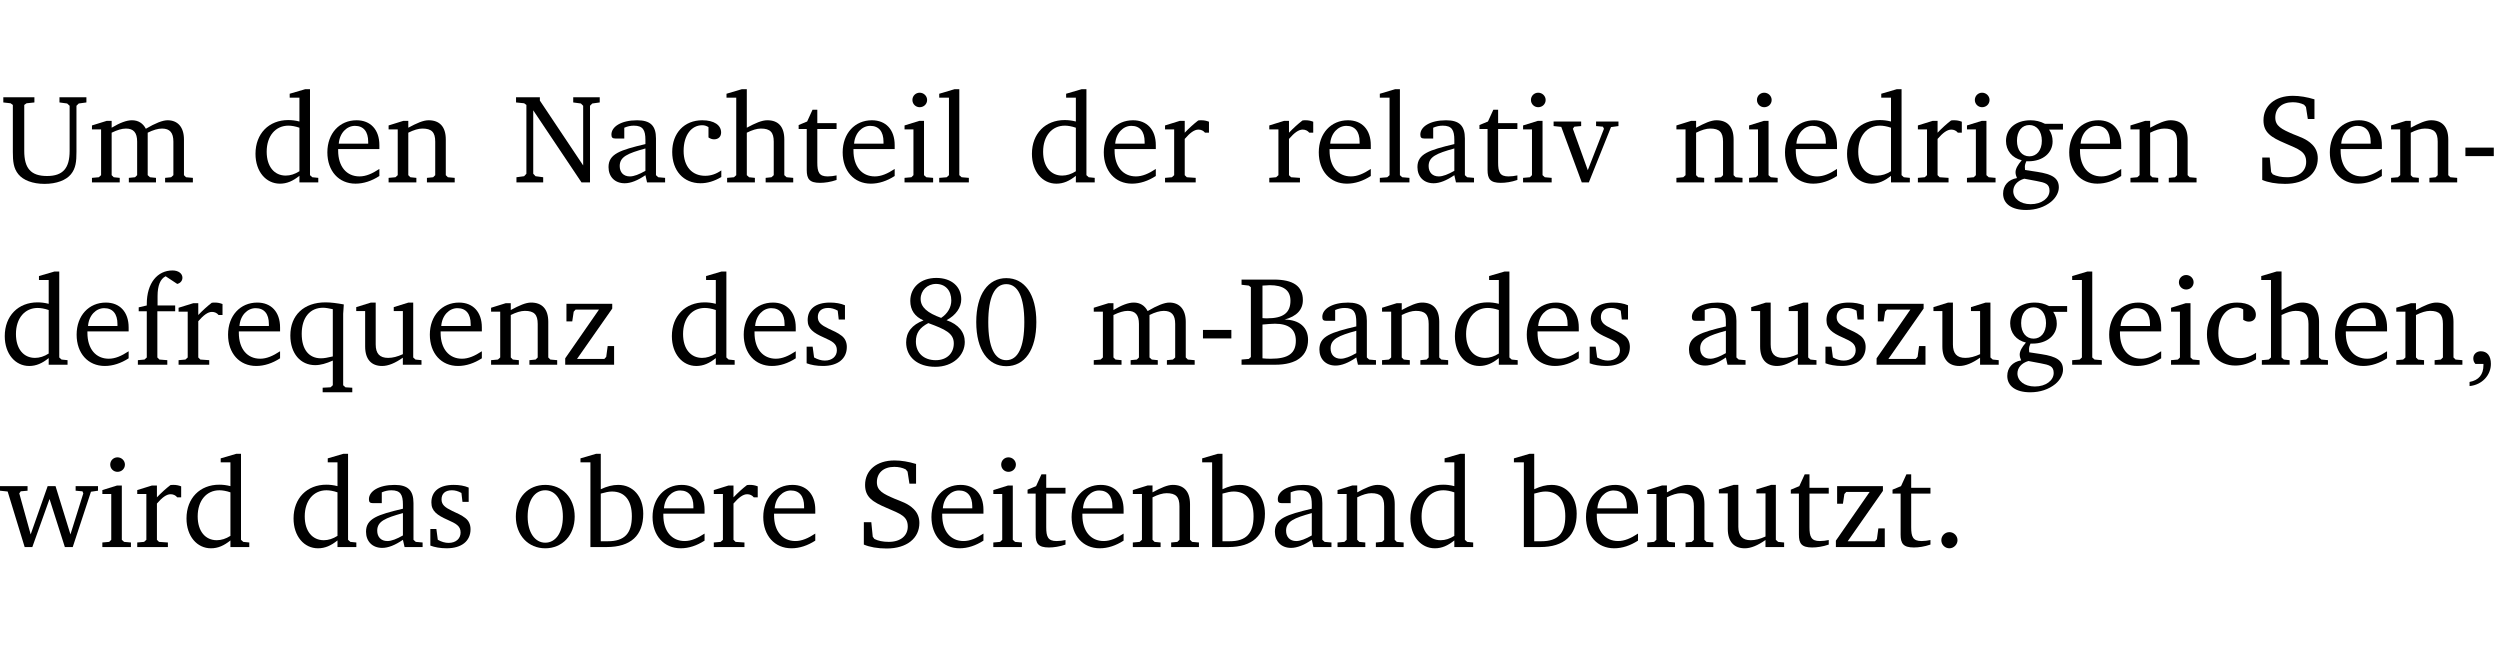 <?xml version="1.0" encoding="UTF-8" standalone="no"?>
<svg
   width="188.528pt"
   height="49.334pt"
   viewBox="0 0 188.528 49.334"
   version="1.2"
   id="svg344"
   sodipodi:docname="c0a2c85f4598.pdf"
   xmlns:inkscape="http://www.inkscape.org/namespaces/inkscape"
   xmlns:sodipodi="http://sodipodi.sourceforge.net/DTD/sodipodi-0.dtd"
   xmlns:xlink="http://www.w3.org/1999/xlink"
   xmlns="http://www.w3.org/2000/svg"
   xmlns:svg="http://www.w3.org/2000/svg">
  <sodipodi:namedview
     id="namedview346"
     pagecolor="#ffffff"
     bordercolor="#000000"
     borderopacity="0.25"
     inkscape:showpageshadow="2"
     inkscape:pageopacity="0.0"
     inkscape:pagecheckerboard="0"
     inkscape:deskcolor="#d1d1d1"
     inkscape:document-units="pt" />
  <defs
     id="defs97">
    <g
       id="g95">
      <symbol
         overflow="visible"
         id="glyph0-0">
        <path
           style="stroke:none"
           d=""
           id="path2" />
      </symbol>
      <symbol
         overflow="visible"
         id="glyph0-1">
        <path
           style="stroke:none"
           d="m 0.234,-6.422 v 0.391 l 0.547,0.062 0.172,0.125 v 3.547 c 0,0.703 0.047,1.234 0.422,1.688 0.359,0.438 1.062,0.719 1.969,0.719 0.906,0 1.625,-0.281 1.984,-0.719 C 5.703,-1.062 5.75,-1.594 5.75,-2.297 V -5.781 L 5.922,-5.953 6.5,-6.031 V -6.422 H 4.469 v 0.391 l 0.578,0.078 0.188,0.172 V -2.375 c 0,1.297 -0.5,1.891 -1.703,1.891 -1.234,0 -1.719,-0.594 -1.719,-1.891 v -3.469 l 0.172,-0.125 0.594,-0.062 v -0.391 z m 0,0"
           id="path5" />
      </symbol>
      <symbol
         overflow="visible"
         id="glyph0-2">
        <path
           style="stroke:none"
           d="M 4.344,-4.047 C 4.125,-4.469 3.766,-4.688 3.297,-4.688 c -0.406,0 -0.906,0.188 -1.531,0.562 v -0.516 h -0.375 L 0.281,-4.297 V -4 h 0.688 v 3.453 L 0.797,-0.391 0.281,-0.344 V 0 H 2.375 V -0.344 L 1.922,-0.391 1.766,-0.547 V -3.75 C 2.188,-3.953 2.531,-4.062 2.844,-4.062 c 0.578,0 0.844,0.312 0.844,0.984 v 2.531 L 3.531,-0.391 3.062,-0.344 V 0 H 5.109 V -0.344 L 4.656,-0.391 4.484,-0.547 V -3.75 c 0.406,-0.203 0.781,-0.312 1.078,-0.312 0.594,0 0.859,0.312 0.859,0.984 v 2.531 L 6.25,-0.391 5.797,-0.344 V 0 h 2.094 V -0.344 L 7.375,-0.391 7.219,-0.547 v -2.688 c 0,-0.953 -0.484,-1.453 -1.234,-1.453 -0.375,0 -0.922,0.219 -1.641,0.641 z m 0,0"
           id="path8" />
      </symbol>
      <symbol
         overflow="visible"
         id="glyph0-3">
        <path
           style="stroke:none"
           d="M 3.656,-6.391 V -4.594 C 3.359,-4.672 3.078,-4.703 2.812,-4.703 c -1.453,0 -2.469,1.016 -2.469,2.547 0,1.344 0.797,2.25 1.844,2.25 0.531,0 0.984,-0.203 1.469,-0.594 V 0 H 5.078 V -0.344 L 4.625,-0.391 4.453,-0.547 V -7.031 H 4.094 L 2.922,-6.688 v 0.297 z m 0,5.547 C 3.312,-0.625 2.969,-0.516 2.625,-0.516 c -0.859,0 -1.438,-0.672 -1.438,-1.797 0,-1.203 0.672,-1.969 1.641,-1.969 0.219,0 0.516,0.047 0.828,0.156 z m 0,0"
           id="path11" />
      </symbol>
      <symbol
         overflow="visible"
         id="glyph0-4">
        <path
           style="stroke:none"
           d="m 4.281,-1.016 c -0.547,0.359 -1.016,0.562 -1.5,0.562 -0.969,0 -1.609,-0.734 -1.609,-1.953 0,-0.031 0,-0.078 0,-0.109 H 4.281 c 0,-0.109 0,-0.203 0,-0.297 0,-1.172 -0.672,-1.875 -1.719,-1.875 -1.281,0 -2.203,0.984 -2.203,2.422 0,1.406 0.859,2.359 2.125,2.359 0.609,0 1.219,-0.203 1.797,-0.578 z M 3.438,-2.922 H 1.219 c 0.062,-0.812 0.609,-1.344 1.219,-1.344 0.641,0 1,0.422 1,1.203 0,0.047 0,0.094 0,0.141 z m 0,0"
           id="path14" />
      </symbol>
      <symbol
         overflow="visible"
         id="glyph0-5">
        <path
           style="stroke:none"
           d="M 0.281,0 H 2.375 V -0.344 L 1.922,-0.391 1.766,-0.547 V -3.75 c 0.406,-0.203 0.766,-0.312 1.062,-0.312 0.703,0 0.969,0.281 0.969,0.984 v 2.531 l -0.156,0.156 -0.469,0.047 V 0 h 2.094 V -0.344 L 4.75,-0.391 4.594,-0.547 v -2.688 c 0,-0.969 -0.469,-1.453 -1.297,-1.453 -0.406,0 -0.891,0.219 -1.531,0.562 v -0.516 h -0.375 L 0.281,-4.297 V -4 h 0.688 v 3.453 L 0.797,-0.391 0.281,-0.344 Z m 0,0"
           id="path17" />
      </symbol>
      <symbol
         overflow="visible"
         id="glyph0-6">
        <path
           style="stroke:none"
           d="M 0.281,0 H 2.297 V -0.391 L 1.719,-0.469 1.547,-0.656 V -5.438 L 5.188,0 H 5.828 V -5.781 L 6,-5.953 6.562,-6.031 v -0.391 h -2 V -6.031 L 5.141,-5.953 5.312,-5.781 v 4.5 L 2.047,-6.172 v -0.25 H 0.25 v 0.391 l 0.609,0.062 0.172,0.125 v 5.188 l -0.172,0.188 -0.578,0.078 z m 0,0"
           id="path20" />
      </symbol>
      <symbol
         overflow="visible"
         id="glyph0-7">
        <path
           style="stroke:none"
           d="M 3.188,-0.547 3.312,0 H 4.672 V -0.344 L 4.156,-0.391 3.984,-0.547 V -3.312 c 0,-0.969 -0.422,-1.375 -1.422,-1.375 -1.203,0 -1.938,0.484 -1.938,1.078 0,0.219 0.078,0.297 0.297,0.297 H 1.594 V -4.125 c 0.25,-0.109 0.484,-0.156 0.719,-0.156 0.688,0 0.875,0.328 0.875,1.078 v 0.312 C 1.281,-2.438 0.406,-2.156 0.406,-1.156 c 0,0.719 0.469,1.219 1.219,1.219 0.453,0 0.969,-0.203 1.562,-0.609 z m 0,-0.328 C 2.719,-0.609 2.328,-0.453 2.016,-0.453 1.531,-0.453 1.25,-0.766 1.25,-1.234 1.25,-1.938 1.844,-2.188 3.188,-2.562 Z m 0,0"
           id="path23" />
      </symbol>
      <symbol
         overflow="visible"
         id="glyph0-8">
        <path
           style="stroke:none"
           d="m 4.062,-0.406 v -0.5 C 3.656,-0.625 3.266,-0.5 2.844,-0.5 c -0.984,0 -1.625,-0.688 -1.625,-1.875 0,-1.203 0.594,-1.938 1.406,-1.938 0.172,0 0.312,0.047 0.469,0.141 v 0.781 C 3.234,-3.297 3.375,-3.25 3.516,-3.25 c 0.328,0 0.531,-0.203 0.531,-0.516 C 4.047,-4.312 3.531,-4.688 2.625,-4.688 c -1.344,0 -2.266,0.953 -2.266,2.391 0,1.406 0.844,2.359 2.141,2.359 0.516,0 1.031,-0.156 1.562,-0.469 z m 0,0"
           id="path26" />
      </symbol>
      <symbol
         overflow="visible"
         id="glyph0-9">
        <path
           style="stroke:none"
           d="M 1.344,-7.031 0.188,-6.688 v 0.297 h 0.734 v 5.844 L 0.75,-0.391 0.234,-0.344 V 0 h 2.094 V -0.344 L 1.891,-0.391 1.719,-0.547 V -3.75 c 0.406,-0.203 0.766,-0.312 1.062,-0.312 0.703,0 0.969,0.281 0.969,0.984 v 2.531 l -0.172,0.156 -0.438,0.047 V 0 H 5.219 v -0.344 l -0.5,-0.047 -0.172,-0.156 v -2.688 c 0,-0.969 -0.453,-1.453 -1.281,-1.453 -0.422,0 -0.906,0.219 -1.547,0.562 v -2.906 z m 0,0"
           id="path29" />
      </symbol>
      <symbol
         overflow="visible"
         id="glyph0-10">
        <path
           style="stroke:none"
           d="m 0.844,-4.031 v 3.094 c 0,0.672 0.203,0.969 1,0.969 0.359,0 0.797,-0.062 1.25,-0.219 v -0.344 c -0.219,0.047 -0.438,0.078 -0.672,0.078 -0.656,0 -0.781,-0.328 -0.781,-1.047 V -4.031 H 3.094 v -0.438 H 1.641 V -5.484 H 1.281 L 0.875,-4.594 0.234,-4.328 v 0.297 z m 0,0"
           id="path32" />
      </symbol>
      <symbol
         overflow="visible"
         id="glyph0-11">
        <path
           style="stroke:none"
           d="m 1.469,-6.766 c -0.297,0 -0.547,0.234 -0.547,0.547 0,0.312 0.25,0.547 0.547,0.547 0.312,0 0.562,-0.234 0.562,-0.547 0,-0.297 -0.25,-0.547 -0.562,-0.547 z m -0.031,2.125 -1.109,0.344 V -4 H 1 v 3.453 L 0.844,-0.391 0.328,-0.344 V 0 h 2.156 V -0.344 L 1.969,-0.391 1.797,-0.547 v -4.094 z m 0,0"
           id="path35" />
      </symbol>
      <symbol
         overflow="visible"
         id="glyph0-12">
        <path
           style="stroke:none"
           d="M 0.266,0 H 2.5 V -0.344 L 1.953,-0.391 1.781,-0.547 V -7.031 H 1.422 l -1.156,0.344 v 0.297 H 1 v 5.844 l -0.172,0.156 -0.562,0.047 z m 0,0"
           id="path38" />
      </symbol>
      <symbol
         overflow="visible"
         id="glyph0-13">
        <path
           style="stroke:none"
           d="m 0.281,0 h 2.312 V -0.344 L 1.922,-0.391 1.766,-0.547 V -3.281 c 0.391,-0.453 0.719,-0.703 1.031,-0.703 0.203,0 0.375,0.078 0.5,0.234 H 3.594 V -4.578 C 3.391,-4.656 3.219,-4.688 3.016,-4.688 c -0.078,0 -0.156,0 -0.234,0.016 C 2.438,-4.406 2.094,-4.094 1.766,-3.75 v -0.891 h -0.375 L 0.281,-4.297 V -4 h 0.688 v 3.453 L 0.797,-0.391 0.281,-0.344 Z m 0,0"
           id="path41" />
      </symbol>
      <symbol
         overflow="visible"
         id="glyph0-14">
        <path
           style="stroke:none"
           d="M -0.047,-4.594 V -4.25 L 0.531,-4.188 2.078,0 h 0.531 L 4.281,-4.172 4.844,-4.25 V -4.594 H 3.156 V -4.25 l 0.516,0.047 0.078,0.156 -1.219,3.125 -1.125,-3.125 0.109,-0.156 L 2.031,-4.25 v -0.344 z m 0,0"
           id="path44" />
      </symbol>
      <symbol
         overflow="visible"
         id="glyph0-15">
        <path
           style="stroke:none"
           d="M 3.531,-4.422 C 3.172,-4.609 2.812,-4.688 2.453,-4.688 c -1.141,0 -1.859,0.641 -1.859,1.562 0,0.719 0.453,1.281 1.188,1.453 -0.312,0.359 -0.469,0.656 -0.469,0.906 0,0.156 0.047,0.297 0.109,0.438 C 0.766,-0.219 0.375,0.234 0.375,0.844 0.375,1.609 1.016,2.078 2.109,2.078 2.844,2.078 3.5,1.859 4,1.453 4.375,1.141 4.578,0.734 4.578,0.375 c 0,-0.703 -0.5,-1 -1.625,-1.172 L 2.031,-0.938 c 0,-0.109 -0.016,-0.188 -0.016,-0.234 0,-0.141 0.047,-0.297 0.109,-0.422 0.062,0 0.109,0 0.156,0 1.109,0 1.828,-0.641 1.828,-1.5 0,-0.328 -0.078,-0.609 -0.266,-0.891 h 1.047 v -0.438 z m -1.172,0.094 c 0.547,0 0.938,0.453 0.938,1.188 0,0.719 -0.391,1.172 -0.938,1.172 -0.562,0 -0.938,-0.453 -0.938,-1.172 0,-0.734 0.375,-1.188 0.938,-1.188 z M 1.969,-0.281 2.891,-0.109 C 3.562,0.016 3.875,0.109 3.875,0.625 c 0,0.547 -0.578,1.016 -1.422,1.016 -0.797,0 -1.312,-0.438 -1.312,-0.984 0,-0.422 0.297,-0.781 0.828,-0.938 z m 0,0"
           id="path47" />
      </symbol>
      <symbol
         overflow="visible"
         id="glyph0-16">
        <path
           style="stroke:none"
           d="m 0.578,-0.188 c 0.438,0.188 1.031,0.297 1.719,0.297 1.531,0 2.469,-0.781 2.469,-1.922 0,-0.422 -0.141,-0.766 -0.422,-1.047 -0.438,-0.438 -0.953,-0.578 -1.438,-0.781 -0.875,-0.375 -1.344,-0.609 -1.344,-1.25 0,-0.703 0.5,-1.156 1.312,-1.156 0.328,0 0.609,0.062 0.859,0.188 L 3.875,-5.688 4.016,-4.781 h 0.5 V -6.266 C 3.953,-6.438 3.406,-6.531 2.891,-6.531 c -1.359,0 -2.219,0.75 -2.219,1.844 0,0.922 0.562,1.281 1.625,1.734 1.047,0.453 1.594,0.625 1.594,1.406 0,0.672 -0.516,1.156 -1.438,1.156 -0.438,0 -0.797,-0.078 -1.078,-0.219 L 1.25,-0.781 1.141,-1.875 h -0.562 z m 0,0"
           id="path50" />
      </symbol>
      <symbol
         overflow="visible"
         id="glyph0-17">
        <path
           style="stroke:none"
           d="m 0.453,-2.625 v 0.641 H 2.594 V -2.625 Z m 0,0"
           id="path53" />
      </symbol>
      <symbol
         overflow="visible"
         id="glyph0-18">
        <path
           style="stroke:none"
           d="M 0.281,0 H 2.5 V -0.344 L 1.906,-0.391 1.75,-0.547 V -4.031 h 1.344 v -0.438 H 1.766 v -0.703 c 0,-0.797 0.203,-1.297 0.609,-1.5 L 3.25,-6.094 c 0.25,-0.062 0.391,-0.25 0.391,-0.469 0,-0.312 -0.297,-0.547 -0.75,-0.547 -1.125,0 -1.938,0.938 -1.938,2.531 0,0.031 0,0.062 0,0.109 L 0.344,-4.328 v 0.297 h 0.609 v 3.484 l -0.172,0.156 -0.5,0.047 z m 0,0"
           id="path56" />
      </symbol>
      <symbol
         overflow="visible"
         id="glyph0-19">
        <path
           style="stroke:none"
           d="m 4.391,-4.547 c -0.516,-0.094 -0.969,-0.156 -1.375,-0.156 -1.641,0 -2.656,0.969 -2.656,2.5 0,1.359 0.766,2.234 1.875,2.234 0.406,0 0.828,-0.125 1.328,-0.344 v 1.859 l -0.172,0.156 -0.594,0.031 v 0.344 H 5.031 V 1.734 L 4.516,1.703 4.344,1.547 V -3.844 c 0,-0.094 0.031,-0.328 0.047,-0.703 z M 3.562,-4.188 v 3.562 c -0.391,0.094 -0.672,0.141 -0.891,0.141 -0.906,0 -1.453,-0.656 -1.453,-1.844 0,-1.234 0.625,-1.969 1.609,-1.969 0.203,0 0.438,0.047 0.734,0.109 z m 0,0"
           id="path59" />
      </symbol>
      <symbol
         overflow="visible"
         id="glyph0-20">
        <path
           style="stroke:none"
           d="M 1.359,-4.688 0.25,-4.344 v 0.297 H 0.922 V -1.375 c 0,0.969 0.469,1.469 1.281,1.469 0.469,0 0.984,-0.219 1.562,-0.625 V 0 h 1.406 V -0.344 L 4.719,-0.391 4.547,-0.547 V -4.688 H 4.188 l -1.109,0.344 v 0.297 h 0.688 v 3.25 C 3.359,-0.609 3,-0.516 2.656,-0.516 c -0.641,0 -0.938,-0.328 -0.938,-1.016 V -4.688 Z m 0,0"
           id="path62" />
      </symbol>
      <symbol
         overflow="visible"
         id="glyph0-21">
        <path
           style="stroke:none"
           d="M 0.438,0 H 4.125 V -1.406 H 3.641 L 3.531,-0.594 3.391,-0.438 h -2.062 l 2.656,-3.797 V -4.594 H 0.531 v 1.328 h 0.438 L 1.078,-4 1.219,-4.156 H 2.984 L 0.438,-0.484 Z m 0,0"
           id="path65" />
      </symbol>
      <symbol
         overflow="visible"
         id="glyph0-22">
        <path
           style="stroke:none"
           d="M 3.297,-4.484 C 2.969,-4.625 2.594,-4.688 2.172,-4.688 c -1.094,0 -1.688,0.484 -1.688,1.328 0,0.641 0.422,0.953 1.234,1.312 0.625,0.281 0.969,0.453 0.969,0.953 0,0.453 -0.344,0.781 -0.906,0.781 -0.266,0 -0.531,-0.078 -0.812,-0.234 l -0.109,-0.812 H 0.406 v 1.25 c 0.328,0.125 0.75,0.203 1.234,0.203 1.125,0 1.797,-0.547 1.797,-1.438 0,-0.359 -0.141,-0.641 -0.375,-0.828 -0.312,-0.25 -0.672,-0.391 -1,-0.547 C 1.516,-2.984 1.25,-3.188 1.25,-3.594 c 0,-0.438 0.281,-0.688 0.781,-0.688 0.234,0 0.469,0.062 0.719,0.203 l 0.078,0.672 h 0.469 z m 0,0"
           id="path68" />
      </symbol>
      <symbol
         overflow="visible"
         id="glyph0-23">
        <path
           style="stroke:none"
           d="m 3.062,-3.531 c -1.031,-0.375 -1.547,-0.797 -1.547,-1.438 0,-0.625 0.5,-1.125 1.156,-1.125 0.703,0 1.156,0.484 1.156,1.25 0,0.5 -0.266,0.984 -0.766,1.312 z m 0.406,0.172 c 0.703,-0.375 1.109,-0.953 1.109,-1.578 0,-0.938 -0.719,-1.609 -1.875,-1.609 -1.188,0 -1.969,0.719 -1.969,1.734 0,0.688 0.344,1.188 1,1.469 -0.875,0.328 -1.312,0.891 -1.312,1.656 0,1.078 0.828,1.844 2.203,1.844 1.328,0 2.219,-0.859 2.219,-1.875 0,-0.734 -0.469,-1.328 -1.375,-1.641 z m -1.375,0.219 c 1.281,0.469 1.922,0.766 1.922,1.531 0,0.75 -0.531,1.266 -1.359,1.266 -0.922,0 -1.5,-0.562 -1.5,-1.406 0,-0.641 0.281,-1.047 0.938,-1.391 z m 0,0"
           id="path71" />
      </symbol>
      <symbol
         overflow="visible"
         id="glyph0-24">
        <path
           style="stroke:none"
           d="m 2.656,-6.531 c -1.359,0 -2.266,1.203 -2.266,3.312 0,2.125 0.906,3.328 2.266,3.328 1.375,0 2.266,-1.203 2.266,-3.328 0,-2.109 -0.891,-3.312 -2.266,-3.312 z m 0,0.453 c 0.875,0 1.359,0.969 1.359,2.859 0,1.906 -0.484,2.875 -1.359,2.875 -0.875,0 -1.359,-0.969 -1.359,-2.859 0,-1.906 0.484,-2.875 1.359,-2.875 z m 0,0"
           id="path74" />
      </symbol>
      <symbol
         overflow="visible"
         id="glyph0-25">
        <path
           style="stroke:none"
           d="m 0.312,-6.422 v 0.391 l 0.547,0.062 0.156,0.125 v 5.266 L 0.859,-0.438 0.312,-0.391 V 0 h 2.531 c 1.625,0 2.484,-0.672 2.484,-1.875 0,-0.938 -0.641,-1.516 -1.766,-1.531 0.906,-0.25 1.375,-0.734 1.375,-1.469 0,-1.047 -0.719,-1.547 -2.188,-1.547 z m 1.578,2.906 V -5.969 C 2.125,-5.969 2.297,-6 2.422,-6 3.484,-6 4,-5.609 4,-4.828 4,-3.906 3.438,-3.5 2.25,-3.5 c -0.125,0 -0.234,0 -0.359,-0.016 z m 0,3.031 V -3.031 c 0.359,-0.031 0.688,-0.062 0.938,-0.062 1.047,0 1.578,0.422 1.578,1.281 0,0.969 -0.594,1.359 -1.875,1.359 -0.203,0 -0.422,0 -0.641,-0.031 z m 0,0"
           id="path77" />
      </symbol>
      <symbol
         overflow="visible"
         id="glyph0-26">
        <path
           style="stroke:none"
           d="m 0.375,1.609 c 0.969,-0.094 1.609,-0.844 1.609,-1.672 0,-0.609 -0.281,-0.953 -0.766,-0.953 -0.312,0 -0.562,0.219 -0.562,0.531 0,0.172 0.047,0.297 0.156,0.422 h 0.609 c 0,0.031 0,0.078 0,0.094 0,0.703 -0.344,1.141 -1.047,1.266 z m 0,0"
           id="path80" />
      </symbol>
      <symbol
         overflow="visible"
         id="glyph0-27">
        <path
           style="stroke:none"
           d="M -0.016,-4.594 V -4.25 L 0.562,-4.188 1.844,0 H 2.422 L 3.719,-3.625 4.875,0 H 5.469 L 6.844,-4.172 7.375,-4.25 V -4.594 H 5.688 V -4.25 l 0.516,0.047 0.062,0.156 -0.969,3.094 -1.125,-3.641 H 3.578 L 2.297,-0.953 1.438,-4.047 1.547,-4.203 2.062,-4.25 v -0.344 z m 0,0"
           id="path83" />
      </symbol>
      <symbol
         overflow="visible"
         id="glyph0-28">
        <path
           style="stroke:none"
           d="m 2.578,-4.688 c -1.297,0 -2.219,0.953 -2.219,2.391 0,1.406 0.938,2.391 2.219,2.391 1.281,0 2.219,-0.984 2.219,-2.391 0,-1.422 -0.938,-2.391 -2.219,-2.391 z m 0,0.406 c 0.766,0 1.328,0.75 1.328,1.984 0,1.234 -0.562,1.969 -1.328,1.969 -0.766,0 -1.328,-0.75 -1.328,-1.969 0,-1.25 0.547,-1.984 1.328,-1.984 z m 0,0"
           id="path86" />
      </symbol>
      <symbol
         overflow="visible"
         id="glyph0-29">
        <path
           style="stroke:none"
           d="M 1.25,-7.031 0.078,-6.688 v 0.297 h 0.75 V 0 h 1.219 C 3.875,0 4.812,-0.875 4.812,-2.516 4.812,-3.812 4.047,-4.688 2.922,-4.688 c -0.422,0 -0.844,0.109 -1.312,0.328 V -7.031 Z M 1.609,-0.438 V -4.031 C 1.938,-4.125 2.219,-4.188 2.453,-4.188 c 0.953,0 1.5,0.656 1.5,1.859 0,1.312 -0.562,1.891 -1.812,1.891 -0.047,0 -0.234,0 -0.531,0 z m 0,0"
           id="path89" />
      </symbol>
      <symbol
         overflow="visible"
         id="glyph0-30">
        <path
           style="stroke:none"
           d="M 1.328,-1.125 C 1,-1.125 0.719,-0.859 0.719,-0.516 0.719,-0.172 1,0.094 1.328,0.094 1.656,0.094 1.938,-0.188 1.938,-0.516 1.938,-0.859 1.656,-1.125 1.328,-1.125 Z m 0,0"
           id="path92" />
      </symbol>
    </g>
  </defs>
  <g
     id="surface1"
     transform="translate(-40.378,-104.995)">
    <path
       style="fill:none;stroke:#000000;stroke-width:0.01;stroke-linecap:butt;stroke-linejoin:miter;stroke-miterlimit:10;stroke-opacity:0.01"
       d="M -5.625e-4,-0.001 H 188.507"
       transform="matrix(1,0,0,-1,40.399,104.999)"
       id="path99" />
    <g
       style="fill:#000000;fill-opacity:1"
       id="g105">
      <use
         xlink:href="#glyph0-1"
         x="40.394"
         y="118.752"
         id="use101" />
      <use
         xlink:href="#glyph0-2"
         x="47.032"
         y="118.752"
         id="use103" />
    </g>
    <g
       style="fill:#000000;fill-opacity:1"
       id="g113">
      <use
         xlink:href="#glyph0-3"
         x="59.302"
         y="118.752"
         id="use107" />
      <use
         xlink:href="#glyph0-4"
         x="64.706"
         y="118.752"
         id="use109" />
      <use
         xlink:href="#glyph0-5"
         x="69.402"
         y="118.752"
         id="use111" />
    </g>
    <g
       style="fill:#000000;fill-opacity:1"
       id="g131">
      <use
         xlink:href="#glyph0-6"
         x="79.043"
         y="118.752"
         id="use115" />
      <use
         xlink:href="#glyph0-7"
         x="85.862"
         y="118.752"
         id="use117" />
      <use
         xlink:href="#glyph0-8"
         x="90.711"
         y="118.752"
         id="use119" />
      <use
         xlink:href="#glyph0-9"
         x="94.977"
         y="118.752"
         id="use121" />
      <use
         xlink:href="#glyph0-10"
         x="100.371"
         y="118.752"
         id="use123" />
      <use
         xlink:href="#glyph0-4"
         x="103.566"
         y="118.752"
         id="use125" />
      <use
         xlink:href="#glyph0-11"
         x="108.262"
         y="118.752"
         id="use127" />
      <use
         xlink:href="#glyph0-12"
         x="110.94"
         y="118.752"
         id="use129" />
    </g>
    <g
       style="fill:#000000;fill-opacity:1"
       id="g139">
      <use
         xlink:href="#glyph0-3"
         x="117.854"
         y="118.752"
         id="use133" />
      <use
         xlink:href="#glyph0-4"
         x="123.258"
         y="118.752"
         id="use135" />
      <use
         xlink:href="#glyph0-13"
         x="127.954"
         y="118.752"
         id="use137" />
    </g>
    <g
       style="fill:#000000;fill-opacity:1"
       id="g155">
      <use
         xlink:href="#glyph0-13"
         x="135.816"
         y="118.752"
         id="use141" />
      <use
         xlink:href="#glyph0-4"
         x="139.47"
         y="118.752"
         id="use143" />
      <use
         xlink:href="#glyph0-12"
         x="144.166"
         y="118.752"
         id="use145" />
      <use
         xlink:href="#glyph0-7"
         x="146.863"
         y="118.752"
         id="use147" />
      <use
         xlink:href="#glyph0-10"
         x="151.712"
         y="118.752"
         id="use149" />
      <use
         xlink:href="#glyph0-11"
         x="154.906"
         y="118.752"
         id="use151" />
      <use
         xlink:href="#glyph0-14"
         x="157.584"
         y="118.752"
         id="use153" />
    </g>
    <g
       style="fill:#000000;fill-opacity:1"
       id="g175">
      <use
         xlink:href="#glyph0-5"
         x="166.517"
         y="118.752"
         id="use157" />
      <use
         xlink:href="#glyph0-11"
         x="171.95"
         y="118.752"
         id="use159" />
      <use
         xlink:href="#glyph0-4"
         x="174.628"
         y="118.752"
         id="use161" />
      <use
         xlink:href="#glyph0-3"
         x="179.324"
         y="118.752"
         id="use163" />
      <use
         xlink:href="#glyph0-13"
         x="184.727"
         y="118.752"
         id="use165" />
      <use
         xlink:href="#glyph0-11"
         x="188.381"
         y="118.752"
         id="use167" />
      <use
         xlink:href="#glyph0-15"
         x="191.059"
         y="118.752"
         id="use169" />
      <use
         xlink:href="#glyph0-4"
         x="196.061"
         y="118.752"
         id="use171" />
      <use
         xlink:href="#glyph0-5"
         x="200.757"
         y="118.752"
         id="use173" />
    </g>
    <g
       style="fill:#000000;fill-opacity:1"
       id="g185">
      <use
         xlink:href="#glyph0-16"
         x="210.398"
         y="118.752"
         id="use177" />
      <use
         xlink:href="#glyph0-4"
         x="215.715"
         y="118.752"
         id="use179" />
      <use
         xlink:href="#glyph0-5"
         x="220.411"
         y="118.752"
         id="use181" />
      <use
         xlink:href="#glyph0-17"
         x="225.844"
         y="118.752"
         id="use183" />
    </g>
    <g
       style="fill:#000000;fill-opacity:1"
       id="g207">
      <use
         xlink:href="#glyph0-3"
         x="40.394"
         y="132.5"
         id="use187" />
      <use
         xlink:href="#glyph0-4"
         x="45.798"
         y="132.5"
         id="use189" />
      <use
         xlink:href="#glyph0-18"
         x="50.494"
         y="132.5"
         id="use191" />
      <use
         xlink:href="#glyph0-13"
         x="53.564"
         y="132.5"
         id="use193" />
      <use
         xlink:href="#glyph0-4"
         x="57.217"
         y="132.5"
         id="use195" />
      <use
         xlink:href="#glyph0-19"
         x="61.913"
         y="132.5"
         id="use197" />
      <use
         xlink:href="#glyph0-20"
         x="66.992"
         y="132.5"
         id="use199" />
      <use
         xlink:href="#glyph0-4"
         x="72.434"
         y="132.5"
         id="use201" />
      <use
         xlink:href="#glyph0-5"
         x="77.13"
         y="132.5"
         id="use203" />
      <use
         xlink:href="#glyph0-21"
         x="82.563"
         y="132.5"
         id="use205" />
    </g>
    <g
       style="fill:#000000;fill-opacity:1"
       id="g215">
      <use
         xlink:href="#glyph0-3"
         x="90.702"
         y="132.5"
         id="use209" />
      <use
         xlink:href="#glyph0-4"
         x="96.105"
         y="132.5"
         id="use211" />
      <use
         xlink:href="#glyph0-22"
         x="100.801"
         y="132.5"
         id="use213" />
    </g>
    <g
       style="fill:#000000;fill-opacity:1"
       id="g221">
      <use
         xlink:href="#glyph0-23"
         x="108.29"
         y="132.5"
         id="use217" />
      <use
         xlink:href="#glyph0-24"
         x="113.608"
         y="132.5"
         id="use219" />
    </g>
    <g
       style="fill:#000000;fill-opacity:1"
       id="g239">
      <use
         xlink:href="#glyph0-2"
         x="122.579"
         y="132.5"
         id="use223" />
      <use
         xlink:href="#glyph0-17"
         x="130.642"
         y="132.5"
         id="use225" />
      <use
         xlink:href="#glyph0-25"
         x="133.693"
         y="132.5"
         id="use227" />
      <use
         xlink:href="#glyph0-7"
         x="139.47"
         y="132.5"
         id="use229" />
      <use
         xlink:href="#glyph0-5"
         x="144.319"
         y="132.5"
         id="use231" />
      <use
         xlink:href="#glyph0-3"
         x="149.751"
         y="132.5"
         id="use233" />
      <use
         xlink:href="#glyph0-4"
         x="155.155"
         y="132.5"
         id="use235" />
      <use
         xlink:href="#glyph0-22"
         x="159.851"
         y="132.5"
         id="use237" />
    </g>
    <g
       style="fill:#000000;fill-opacity:1"
       id="g269">
      <use
         xlink:href="#glyph0-7"
         x="167.34"
         y="132.5"
         id="use241" />
      <use
         xlink:href="#glyph0-20"
         x="172.189"
         y="132.5"
         id="use243" />
      <use
         xlink:href="#glyph0-22"
         x="177.631"
         y="132.5"
         id="use245" />
      <use
         xlink:href="#glyph0-21"
         x="181.456"
         y="132.5"
         id="use247" />
      <use
         xlink:href="#glyph0-20"
         x="185.932"
         y="132.5"
         id="use249" />
      <use
         xlink:href="#glyph0-15"
         x="191.374"
         y="132.5"
         id="use251" />
      <use
         xlink:href="#glyph0-12"
         x="196.377"
         y="132.5"
         id="use253" />
      <use
         xlink:href="#glyph0-4"
         x="199.074"
         y="132.5"
         id="use255" />
      <use
         xlink:href="#glyph0-11"
         x="203.77"
         y="132.5"
         id="use257" />
      <use
         xlink:href="#glyph0-8"
         x="206.448"
         y="132.5"
         id="use259" />
      <use
         xlink:href="#glyph0-9"
         x="210.713"
         y="132.5"
         id="use261" />
      <use
         xlink:href="#glyph0-4"
         x="216.107"
         y="132.5"
         id="use263" />
      <use
         xlink:href="#glyph0-5"
         x="220.804"
         y="132.5"
         id="use265" />
      <use
         xlink:href="#glyph0-26"
         x="226.236"
         y="132.5"
         id="use267" />
    </g>
    <g
       style="fill:#000000;fill-opacity:1"
       id="g279">
      <use
         xlink:href="#glyph0-27"
         x="40.394"
         y="146.249"
         id="use271" />
      <use
         xlink:href="#glyph0-11"
         x="47.768"
         y="146.249"
         id="use273" />
      <use
         xlink:href="#glyph0-13"
         x="50.446"
         y="146.249"
         id="use275" />
      <use
         xlink:href="#glyph0-3"
         x="54.099"
         y="146.249"
         id="use277" />
    </g>
    <g
       style="fill:#000000;fill-opacity:1"
       id="g287">
      <use
         xlink:href="#glyph0-3"
         x="62.172"
         y="146.249"
         id="use281" />
      <use
         xlink:href="#glyph0-7"
         x="67.575"
         y="146.249"
         id="use283" />
      <use
         xlink:href="#glyph0-22"
         x="72.425"
         y="146.249"
         id="use285" />
    </g>
    <g
       style="fill:#000000;fill-opacity:1"
       id="g299">
      <use
         xlink:href="#glyph0-28"
         x="78.919"
         y="146.249"
         id="use289" />
      <use
         xlink:href="#glyph0-29"
         x="84.074"
         y="146.249"
         id="use291" />
      <use
         xlink:href="#glyph0-4"
         x="89.229"
         y="146.249"
         id="use293" />
      <use
         xlink:href="#glyph0-13"
         x="93.925"
         y="146.249"
         id="use295" />
      <use
         xlink:href="#glyph0-4"
         x="97.578"
         y="146.249"
         id="use297" />
    </g>
    <g
       style="fill:#000000;fill-opacity:1"
       id="g321">
      <use
         xlink:href="#glyph0-16"
         x="104.943"
         y="146.249"
         id="use301" />
      <use
         xlink:href="#glyph0-4"
         x="110.26"
         y="146.249"
         id="use303" />
      <use
         xlink:href="#glyph0-11"
         x="114.957"
         y="146.249"
         id="use305" />
      <use
         xlink:href="#glyph0-10"
         x="117.634"
         y="146.249"
         id="use307" />
      <use
         xlink:href="#glyph0-4"
         x="120.829"
         y="146.249"
         id="use309" />
      <use
         xlink:href="#glyph0-5"
         x="125.525"
         y="146.249"
         id="use311" />
      <use
         xlink:href="#glyph0-29"
         x="130.957"
         y="146.249"
         id="use313" />
      <use
         xlink:href="#glyph0-7"
         x="136.113"
         y="146.249"
         id="use315" />
      <use
         xlink:href="#glyph0-5"
         x="140.962"
         y="146.249"
         id="use317" />
      <use
         xlink:href="#glyph0-3"
         x="146.394"
         y="146.249"
         id="use319" />
    </g>
    <g
       style="fill:#000000;fill-opacity:1"
       id="g339">
      <use
         xlink:href="#glyph0-29"
         x="154.466"
         y="146.249"
         id="use323" />
      <use
         xlink:href="#glyph0-4"
         x="159.621"
         y="146.249"
         id="use325" />
      <use
         xlink:href="#glyph0-5"
         x="164.317"
         y="146.249"
         id="use327" />
      <use
         xlink:href="#glyph0-20"
         x="169.75"
         y="146.249"
         id="use329" />
      <use
         xlink:href="#glyph0-10"
         x="175.192"
         y="146.249"
         id="use331" />
      <use
         xlink:href="#glyph0-21"
         x="178.386"
         y="146.249"
         id="use333" />
      <use
         xlink:href="#glyph0-10"
         x="182.862"
         y="146.249"
         id="use335" />
      <use
         xlink:href="#glyph0-30"
         x="186.057"
         y="146.249"
         id="use337" />
    </g>
    <path
       style="fill:none;stroke:#000000;stroke-width:0.01;stroke-linecap:butt;stroke-linejoin:miter;stroke-miterlimit:10;stroke-opacity:0.01"
       d="M -5.625e-4,-0.001 H 188.507"
       transform="matrix(1,0,0,-1,40.399,154.323)"
       id="path341" />
  </g>
</svg>
